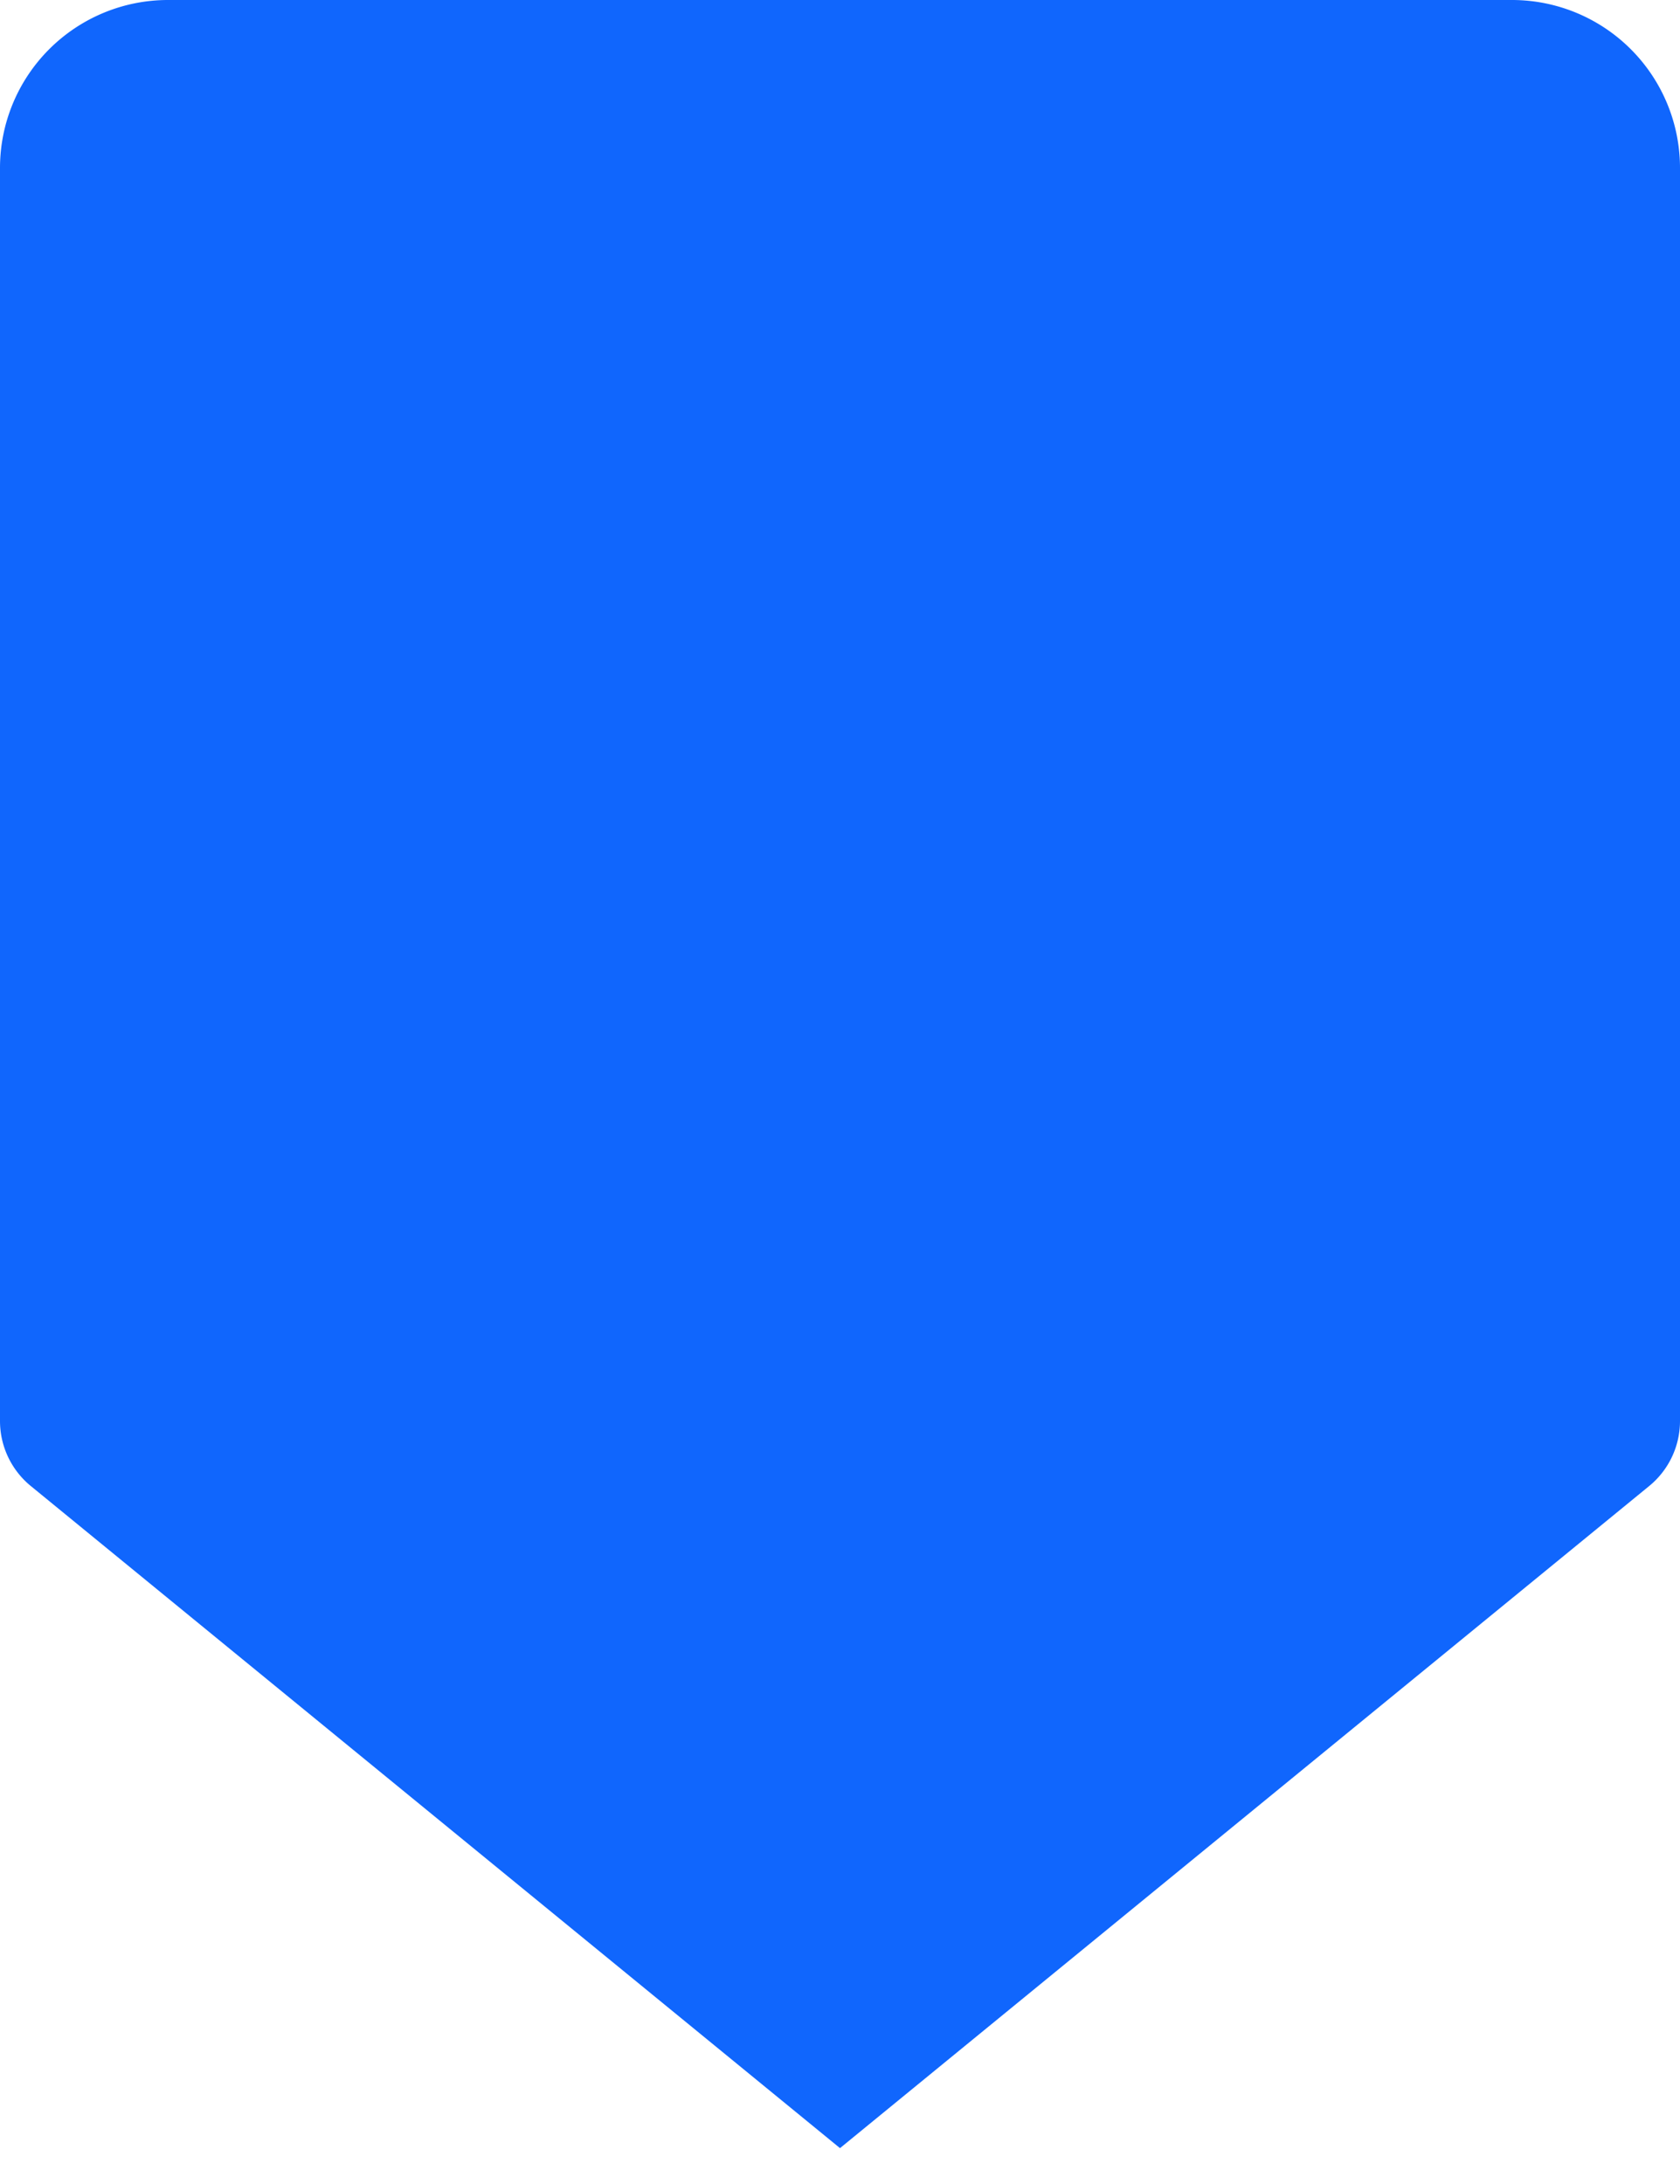 <svg xmlns="http://www.w3.org/2000/svg" width="20" height="26" viewBox="0 0 20 26">
    <path fill="#1066FD" fill-rule="evenodd" d="M2 0h16a2 2 0 0 1 2 2v14.917a1 1 0 0 1-.367.774L10 25.573.367 17.691A1 1 0 0 1 0 16.917V2a2 2 0 0 1 2-2z"/>
</svg>
